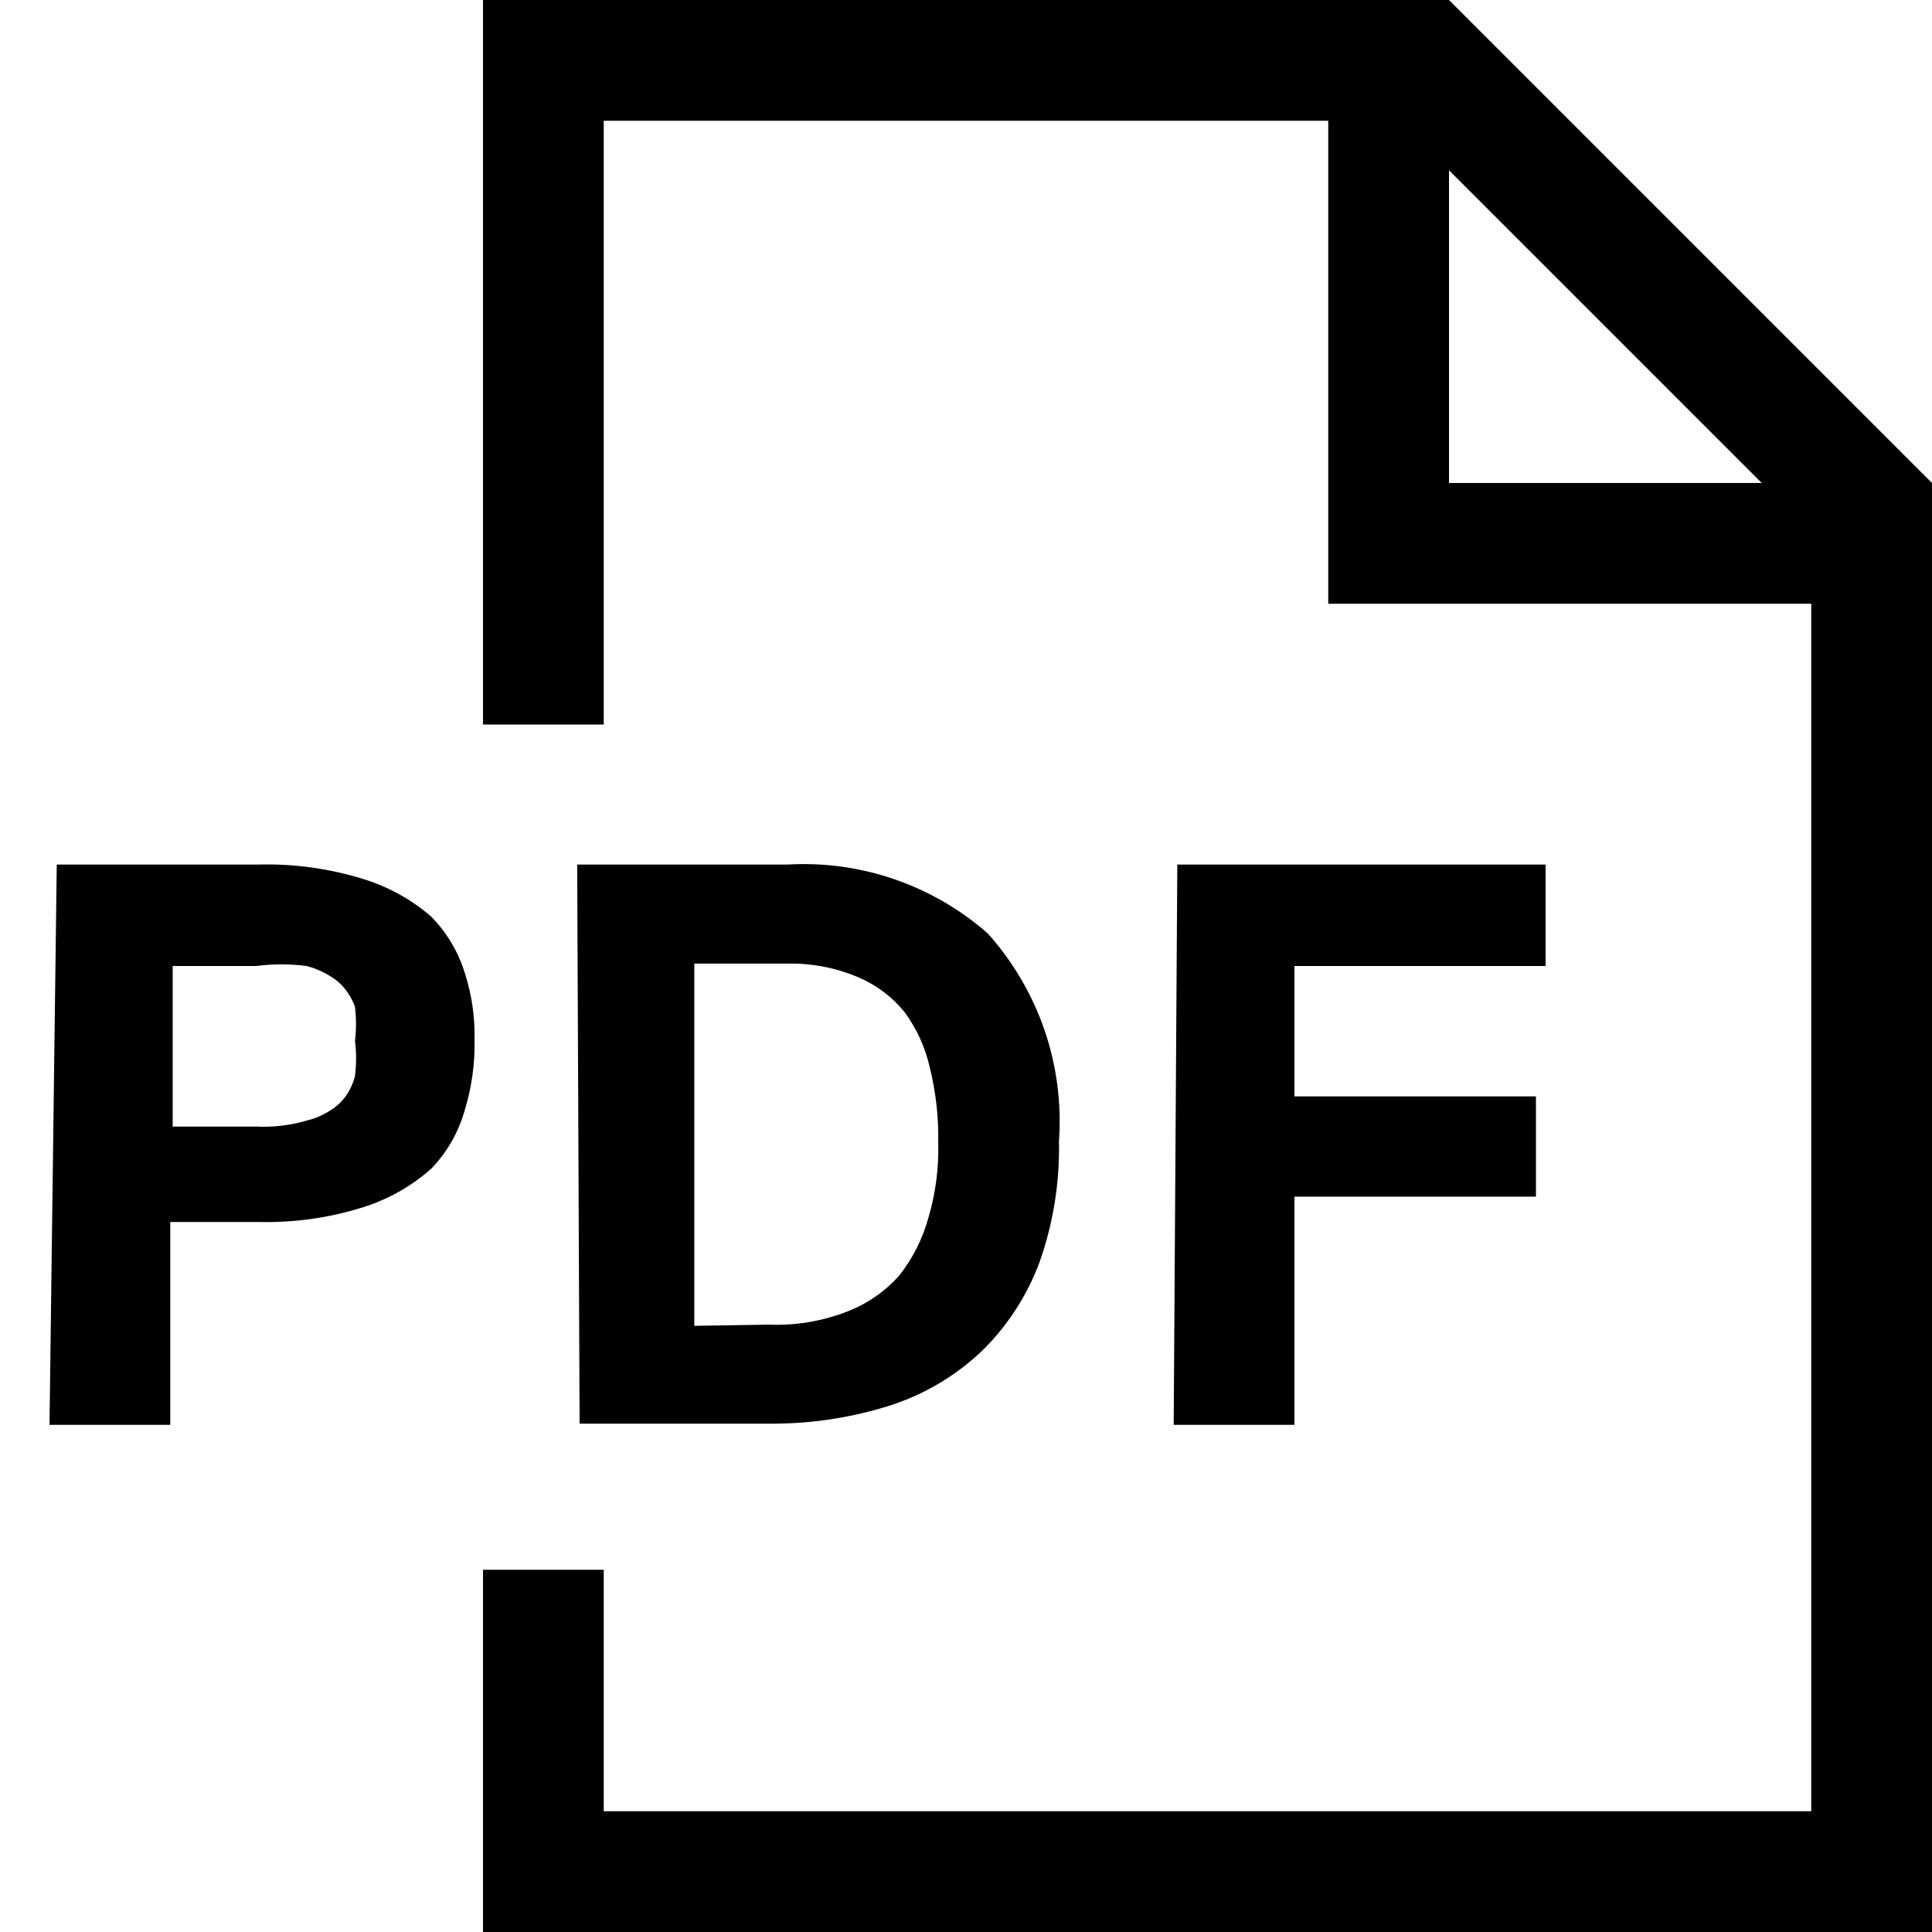 <svg viewBox="0 0 16 16" xmlns="http://www.w3.org/2000/svg"><path d="M0.47 7.16H2.13C2.428 7.151 2.725 7.192 3.01 7.28C3.216 7.344 3.407 7.449 3.57 7.59C3.7 7.722 3.796 7.883 3.85 8.06C3.907 8.238 3.934 8.423 3.93 8.61C3.934 8.806 3.907 9.002 3.85 9.19C3.799 9.374 3.703 9.543 3.57 9.68C3.405 9.826 3.21 9.935 3 10C2.722 10.087 2.431 10.127 2.14 10.12H1.41V11.8H0.41L0.47 7.16ZM2.13 9.33C2.269 9.336 2.407 9.319 2.54 9.28C2.64 9.256 2.733 9.208 2.81 9.14C2.874 9.077 2.919 8.997 2.94 8.91C2.952 8.814 2.952 8.716 2.94 8.62C2.951 8.527 2.951 8.433 2.94 8.34C2.912 8.259 2.864 8.187 2.8 8.13C2.723 8.069 2.635 8.025 2.54 8C2.401 7.982 2.259 7.982 2.12 8H1.43V9.33H2.13ZM4.78 7.16H6.52C7.127 7.124 7.723 7.329 8.18 7.73C8.389 7.963 8.548 8.235 8.65 8.53C8.751 8.826 8.792 9.138 8.77 9.45C8.777 9.79 8.723 10.129 8.61 10.45C8.507 10.729 8.343 10.982 8.13 11.19C7.913 11.395 7.654 11.549 7.37 11.64C7.047 11.742 6.709 11.793 6.37 11.79H4.8L4.78 7.16ZM6.37 10.97C6.592 10.979 6.813 10.941 7.02 10.86C7.185 10.796 7.333 10.693 7.45 10.56C7.561 10.418 7.643 10.254 7.69 10.08C7.749 9.879 7.776 9.67 7.77 9.46C7.774 9.251 7.75 9.043 7.7 8.84C7.663 8.674 7.591 8.517 7.49 8.38C7.386 8.253 7.252 8.153 7.1 8.09C6.916 8.013 6.719 7.976 6.52 7.98H5.75V10.98L6.37 10.97ZM9.75 7.16H12.8V8H10.72V9.08H12.72V9.91H10.72V11.8H9.72L9.75 7.16ZM12 0H4V6H5V1H11V5H15V15H5V13H4V16H16V4L12 0ZM12 4V1.41L14.59 4H12Z"></path></svg>